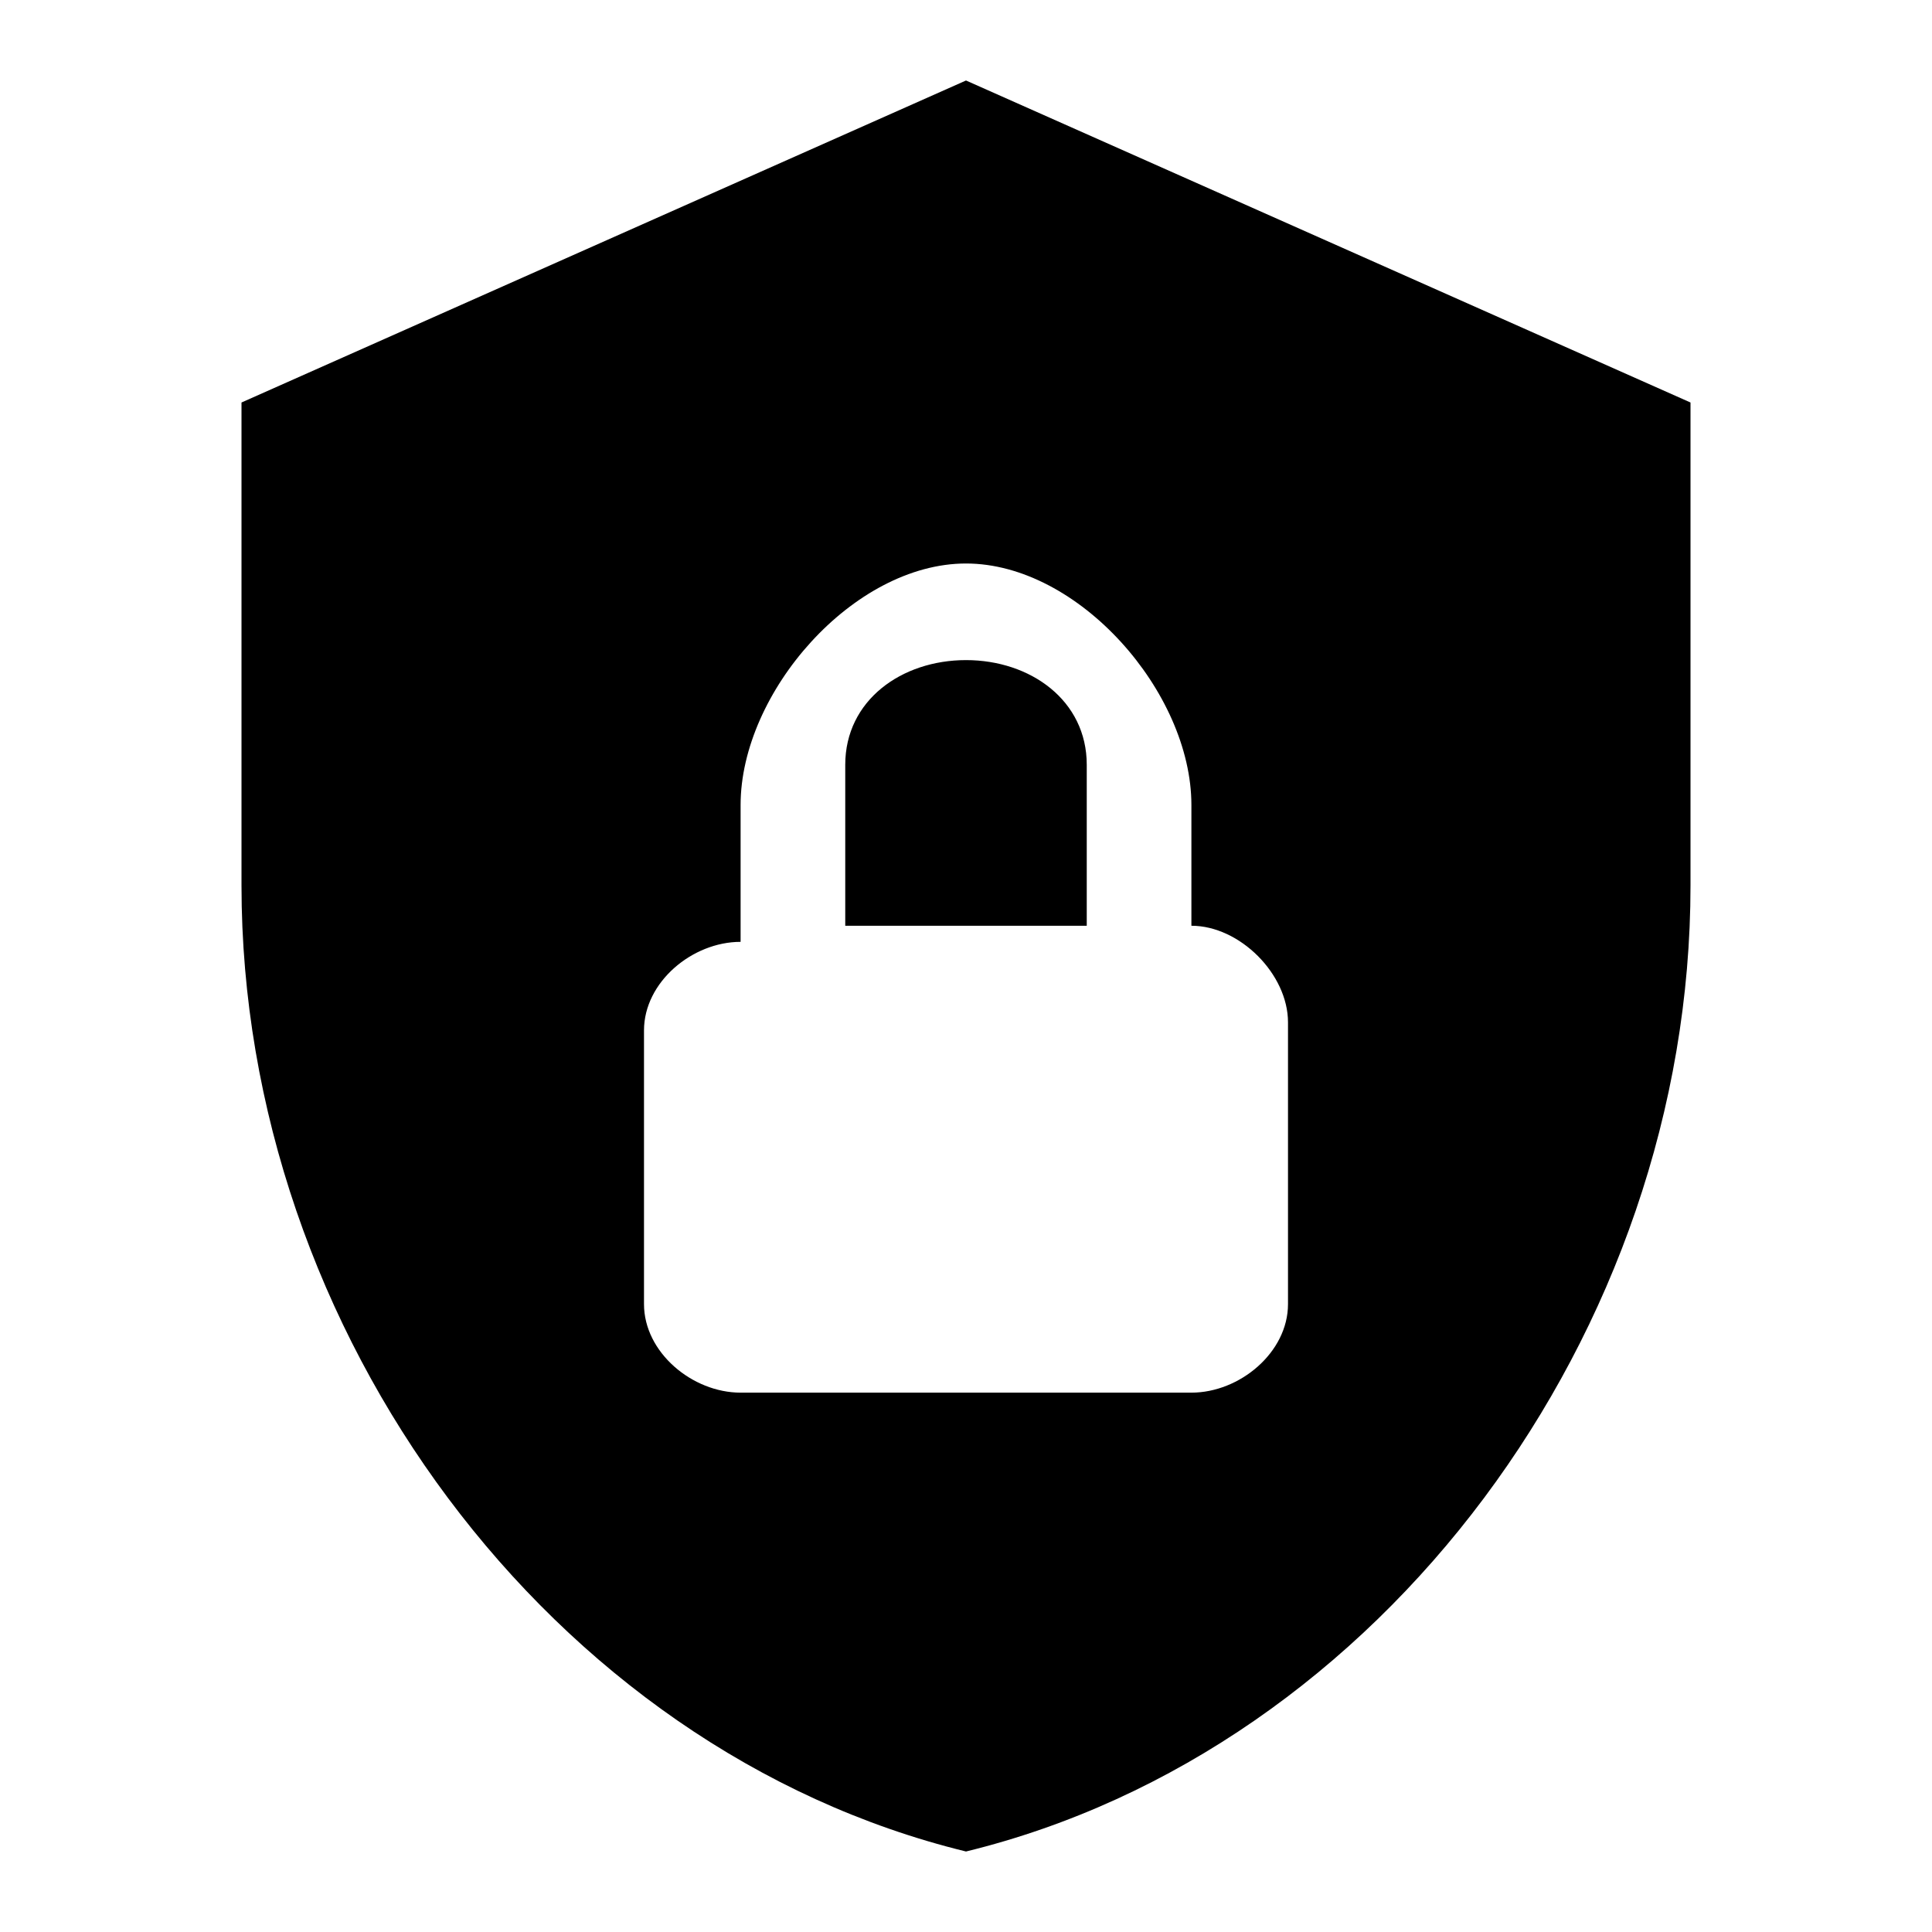 <svg xmlns="http://www.w3.org/2000/svg" viewBox="0 0 24 24" fill="currentColor">
  <path d="M12,1L3,5V11C3,16.55 6.84,21.74 12,23C17.16,21.74 21,16.55 21,11V5L12,1M12,7C13.4,7 14.8,8.6 14.8,10V11.5C15.4,11.5 16,12.1 16,12.7V16.2C16,16.8 15.4,17.3 14.8,17.3H9.2C8.6,17.3 8,16.8 8,16.2V12.8C8,12.2 8.6,11.7 9.2,11.7V10C9.2,8.6 10.6,7 12,7M12,8.2C11.2,8.2 10.5,8.7 10.5,9.5V11.5H13.5V9.5C13.5,8.7 12.8,8.2 12,8.2Z"/>
</svg> 